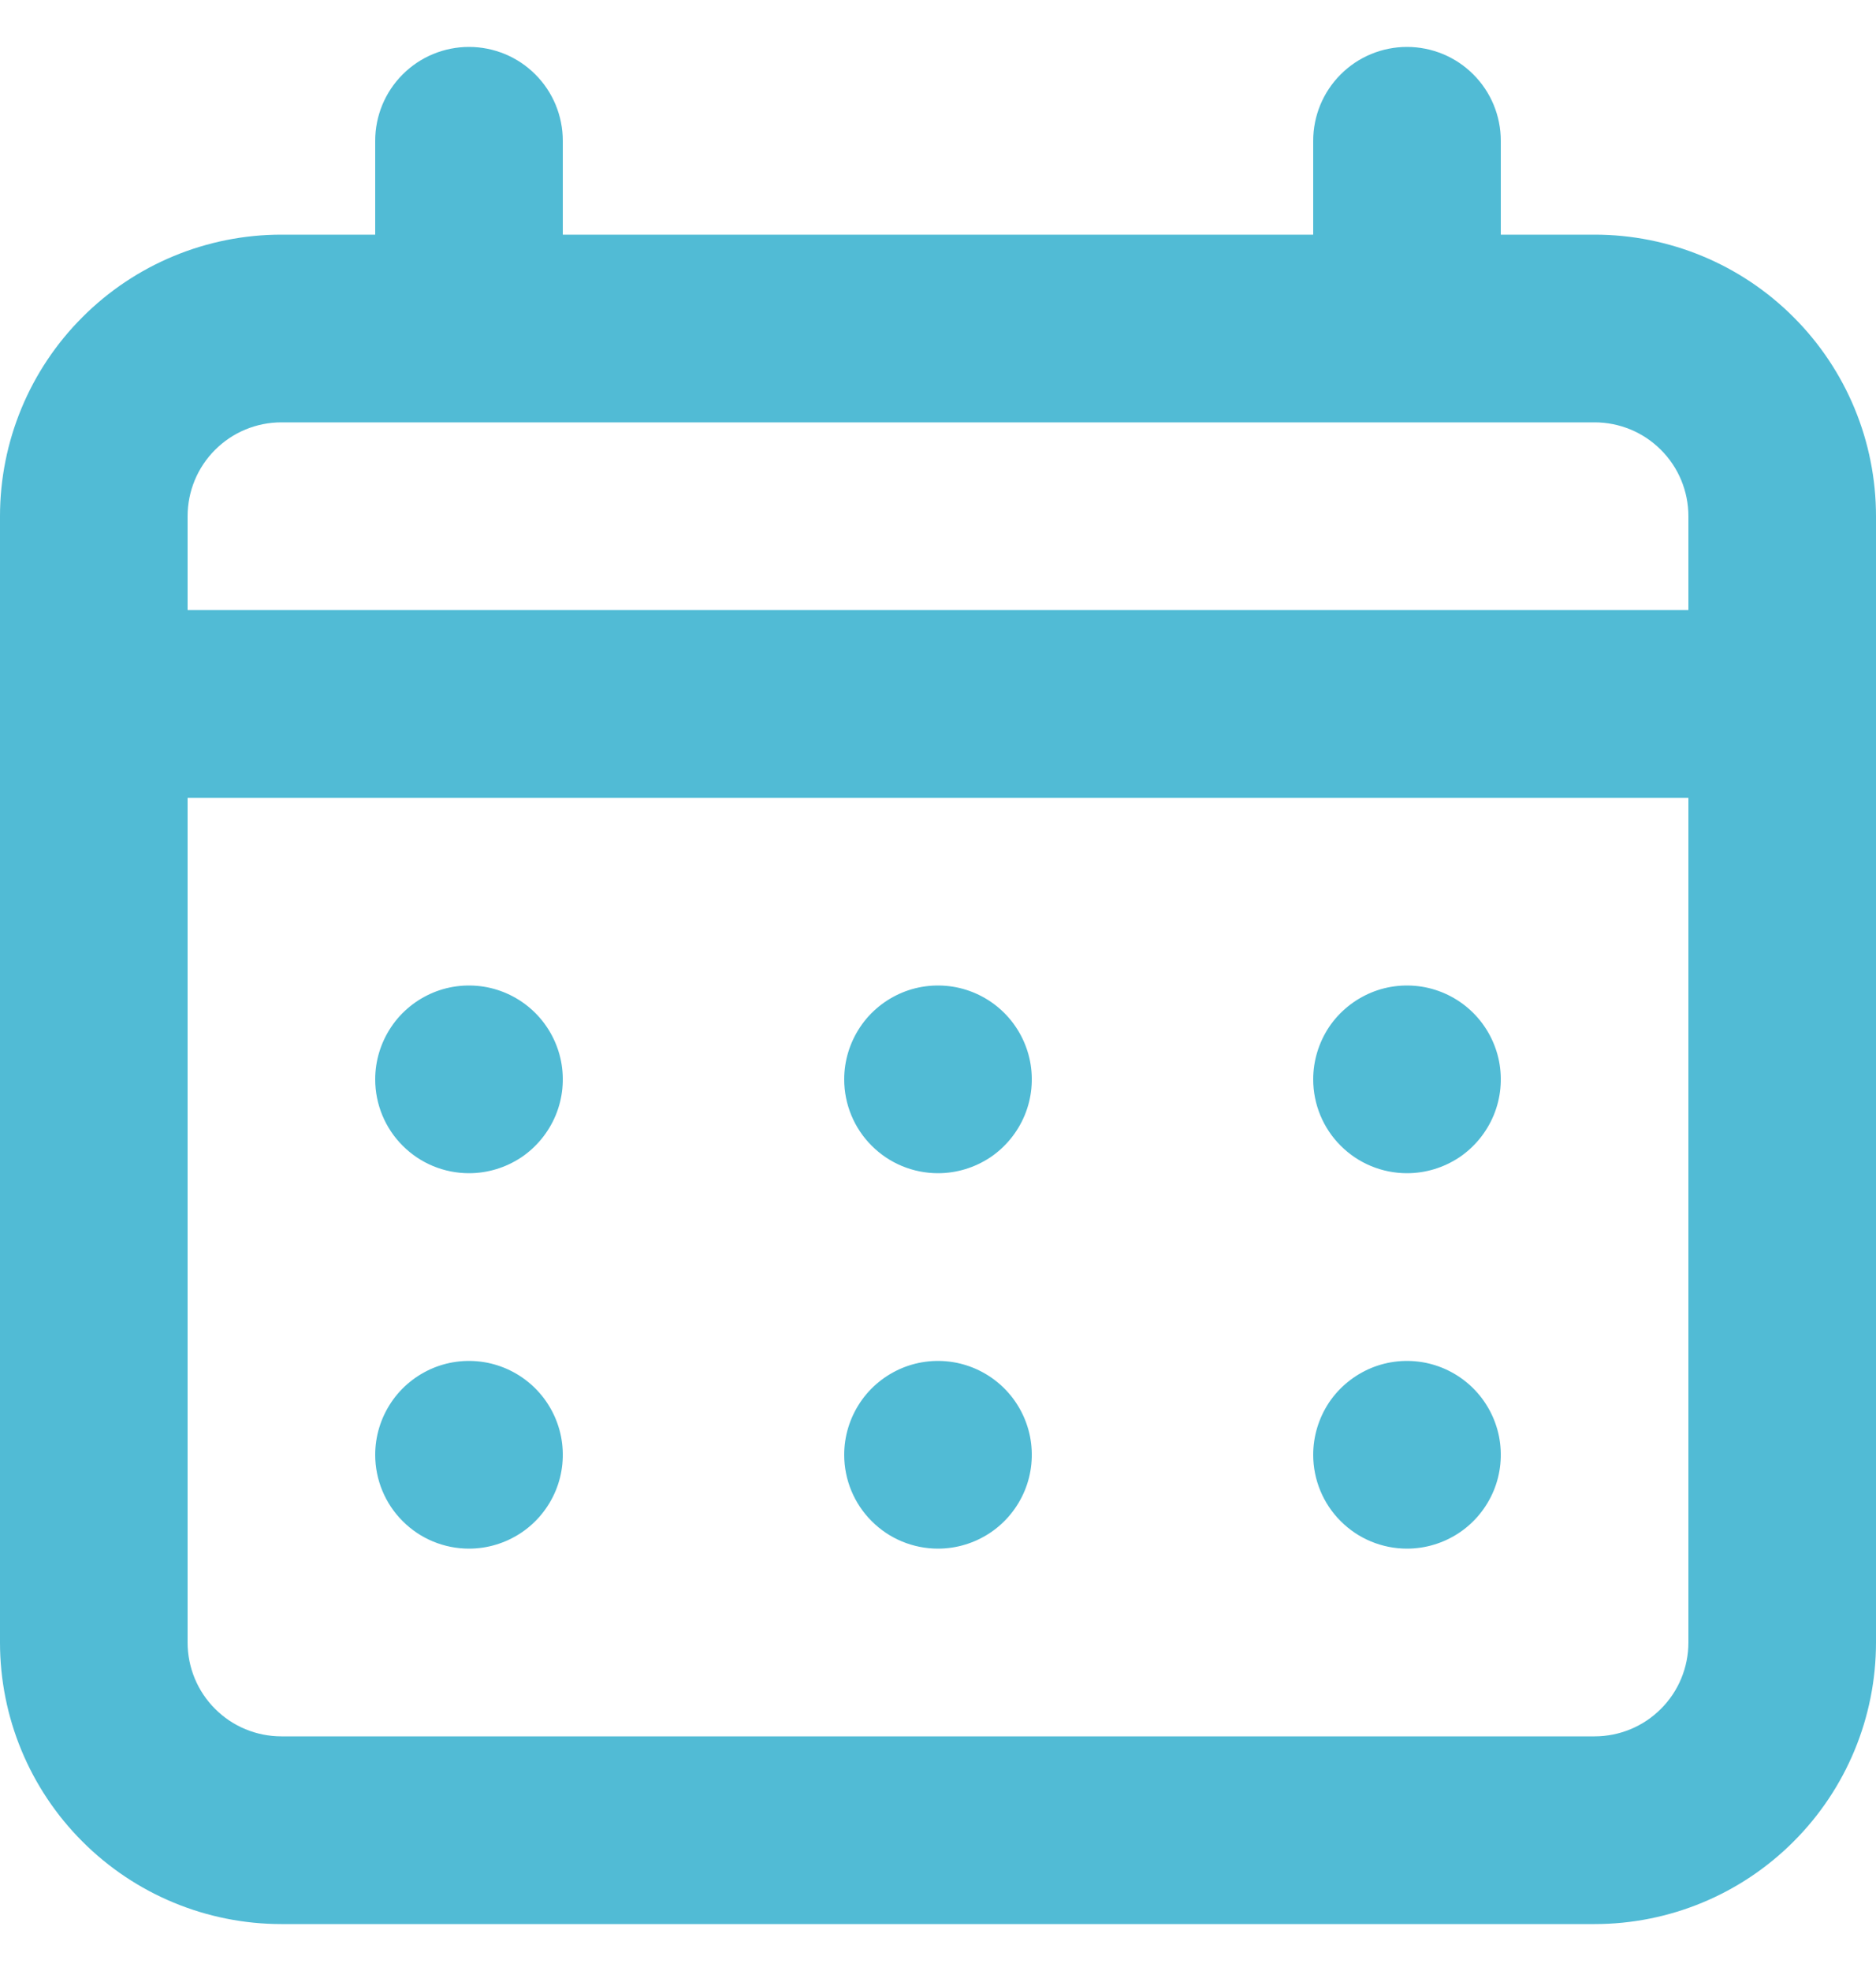 <svg width="20" height="21" viewBox="0 0 20 21" fill="none" xmlns="http://www.w3.org/2000/svg">
    <path
        d="M10 12.5C10.198 12.5 10.391 12.441 10.556 12.332C10.72 12.222 10.848 12.065 10.924 11.883C11 11.7 11.019 11.499 10.981 11.305C10.942 11.111 10.847 10.933 10.707 10.793C10.567 10.653 10.389 10.558 10.195 10.519C10.001 10.481 9.8 10.5 9.617 10.576C9.435 10.652 9.278 10.78 9.169 10.944C9.059 11.109 9 11.302 9 11.5C9 11.765 9.105 12.02 9.293 12.207C9.48 12.395 9.735 12.5 10 12.5ZM15 12.5C15.198 12.5 15.391 12.441 15.556 12.332C15.72 12.222 15.848 12.065 15.924 11.883C16 11.7 16.019 11.499 15.981 11.305C15.942 11.111 15.847 10.933 15.707 10.793C15.567 10.653 15.389 10.558 15.195 10.519C15.001 10.481 14.8 10.5 14.617 10.576C14.435 10.652 14.278 10.78 14.168 10.944C14.059 11.109 14 11.302 14 11.5C14 11.765 14.105 12.02 14.293 12.207C14.48 12.395 14.735 12.5 15 12.5ZM10 16.5C10.198 16.5 10.391 16.441 10.556 16.331C10.72 16.222 10.848 16.065 10.924 15.883C11 15.7 11.019 15.499 10.981 15.305C10.942 15.111 10.847 14.933 10.707 14.793C10.567 14.653 10.389 14.558 10.195 14.519C10.001 14.481 9.8 14.5 9.617 14.576C9.435 14.652 9.278 14.78 9.169 14.944C9.059 15.109 9 15.302 9 15.5C9 15.765 9.105 16.02 9.293 16.207C9.48 16.395 9.735 16.5 10 16.5ZM15 16.5C15.198 16.5 15.391 16.441 15.556 16.331C15.72 16.222 15.848 16.065 15.924 15.883C16 15.7 16.019 15.499 15.981 15.305C15.942 15.111 15.847 14.933 15.707 14.793C15.567 14.653 15.389 14.558 15.195 14.519C15.001 14.481 14.8 14.5 14.617 14.576C14.435 14.652 14.278 14.78 14.168 14.944C14.059 15.109 14 15.302 14 15.5C14 15.765 14.105 16.02 14.293 16.207C14.48 16.395 14.735 16.5 15 16.5ZM5 12.5C5.198 12.5 5.391 12.441 5.556 12.332C5.72 12.222 5.848 12.065 5.924 11.883C6 11.7 6.019 11.499 5.981 11.305C5.942 11.111 5.847 10.933 5.707 10.793C5.567 10.653 5.389 10.558 5.195 10.519C5.001 10.481 4.8 10.5 4.617 10.576C4.435 10.652 4.278 10.78 4.169 10.944C4.059 11.109 4 11.302 4 11.5C4 11.765 4.105 12.02 4.293 12.207C4.48 12.395 4.735 12.5 5 12.5ZM17 2.5H16V1.5C16 1.235 15.895 0.98 15.707 0.793C15.52 0.605 15.265 0.5 15 0.5C14.735 0.5 14.48 0.605 14.293 0.793C14.105 0.98 14 1.235 14 1.5V2.5H6V1.5C6 1.235 5.895 0.98 5.707 0.793C5.52 0.605 5.265 0.5 5 0.5C4.735 0.5 4.48 0.605 4.293 0.793C4.105 0.98 4 1.235 4 1.5V2.5H3C2.204 2.5 1.441 2.816 0.879 3.379C0.316 3.941 0 4.704 0 5.5V17.5C0 18.296 0.316 19.059 0.879 19.621C1.441 20.184 2.204 20.5 3 20.5H17C17.796 20.5 18.559 20.184 19.121 19.621C19.684 19.059 20 18.296 20 17.5V5.5C20 4.704 19.684 3.941 19.121 3.379C18.559 2.816 17.796 2.5 17 2.5ZM18 17.5C18 17.765 17.895 18.02 17.707 18.207C17.52 18.395 17.265 18.5 17 18.5H3C2.735 18.5 2.48 18.395 2.293 18.207C2.105 18.02 2 17.765 2 17.5V8.5H18V17.5ZM18 6.5H2V5.5C2 5.235 2.105 4.98 2.293 4.793C2.48 4.605 2.735 4.5 3 4.5H17C17.265 4.5 17.52 4.605 17.707 4.793C17.895 4.98 18 5.235 18 5.5V6.5ZM5 16.5C5.198 16.5 5.391 16.441 5.556 16.331C5.72 16.222 5.848 16.065 5.924 15.883C6 15.7 6.019 15.499 5.981 15.305C5.942 15.111 5.847 14.933 5.707 14.793C5.567 14.653 5.389 14.558 5.195 14.519C5.001 14.481 4.8 14.5 4.617 14.576C4.435 14.652 4.278 14.78 4.169 14.944C4.059 15.109 4 15.302 4 15.5C4 15.765 4.105 16.02 4.293 16.207C4.48 16.395 4.735 16.5 5 16.5Z"
        fill="#51BBD5" />
</svg>